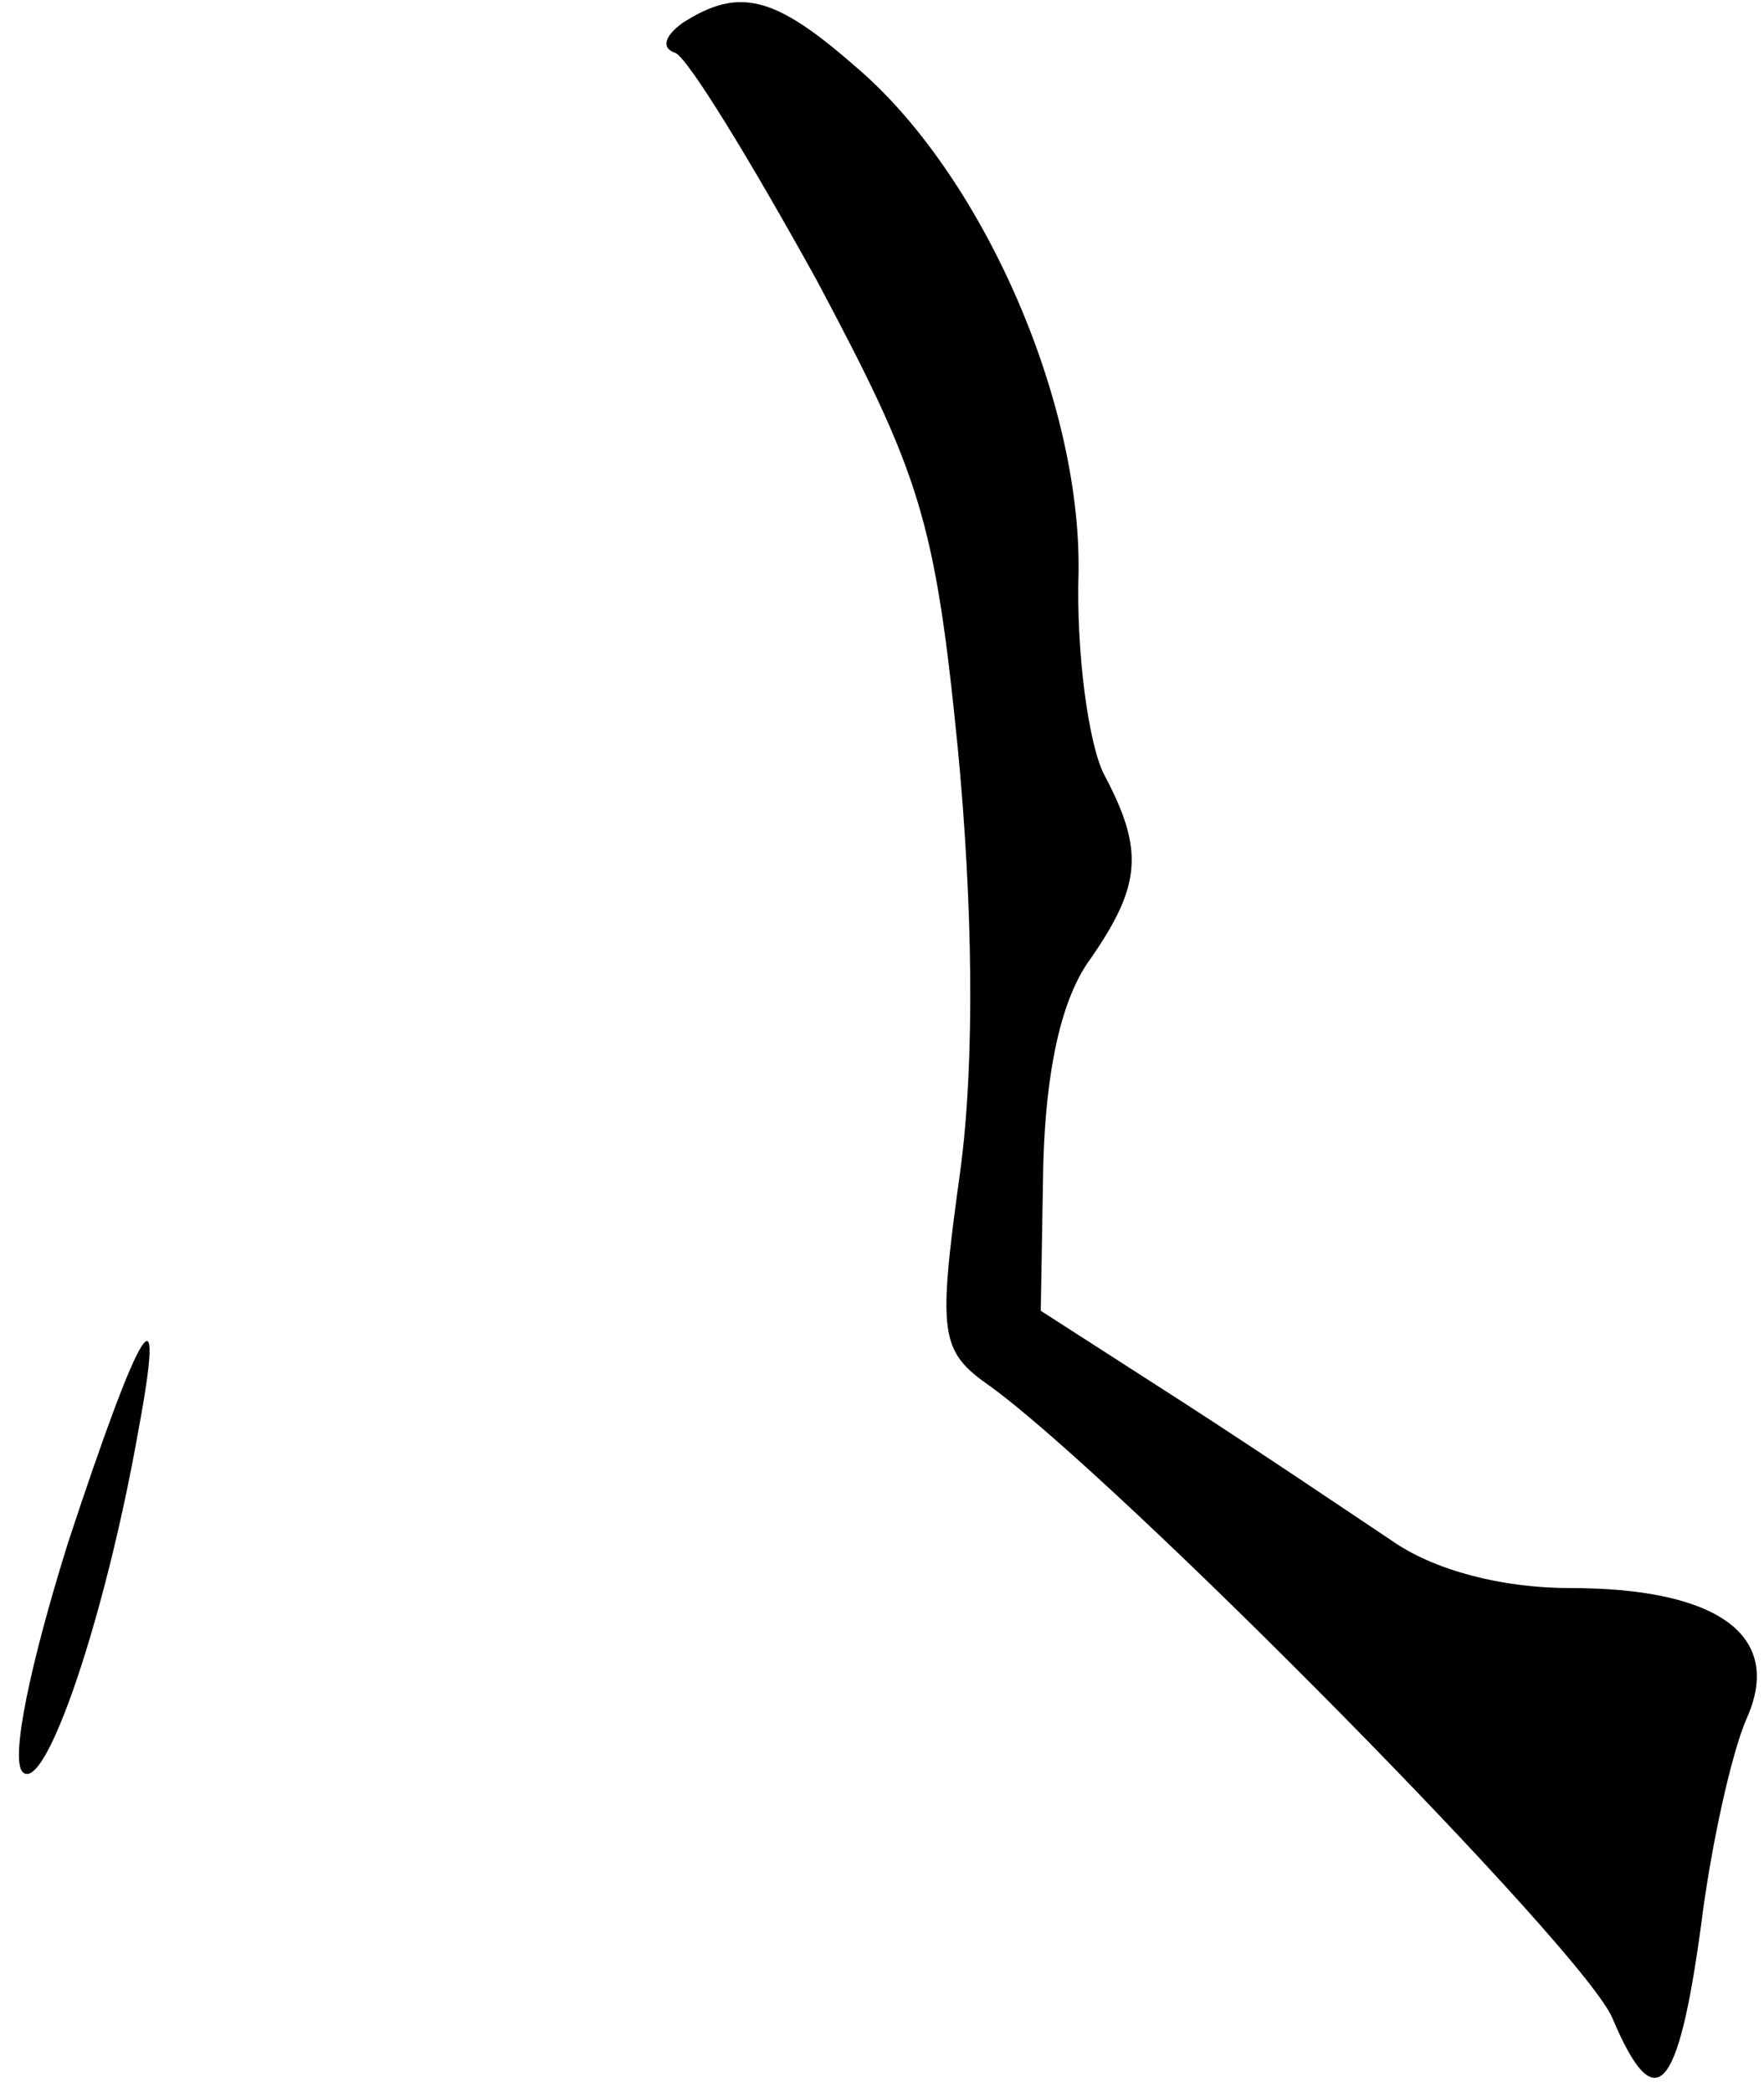 <?xml version="1.0" standalone="no"?>
<!DOCTYPE svg PUBLIC "-//W3C//DTD SVG 20010904//EN"
 "http://www.w3.org/TR/2001/REC-SVG-20010904/DTD/svg10.dtd">
<svg version="1.0" xmlns="http://www.w3.org/2000/svg"
 width="70pt" height="83pt" viewBox="0 0 70 83"
 preserveAspectRatio="xMidYMid meet">
<g transform="translate(0,83) scale(0.1,-0.1)"
fill="#000000" stroke="none">
<path fill="#000000" stroke="none" d="M271 821 c-7 -5 -9 -10 -3 -12 5 -2 30
-43 56 -90 41 -77 47 -95 56 -185 6 -62 7 -125 1 -169 -9 -65 -8 -71 12 -85
51 -37 237 -225 247 -251 17 -40 26 -29 35 37 4 32 12 68 18 82 15 33 -11 52
-70 52 -27 0 -54 7 -71 19 -15 10 -52 35 -83 55 l-56 36 1 58 c1 37 7 66 19
82 20 29 21 43 5 73 -6 12 -11 48 -10 80 1 69 -39 159 -89 201 -32 28 -46 31
-68 17z"/>
<path fill="#000000" stroke="none" d="M27 218 c-15 -48 -23 -86 -18 -91 9 -9
33 62 46 136 11 59 1 43 -28 -45z"/>
</g>
</svg>
